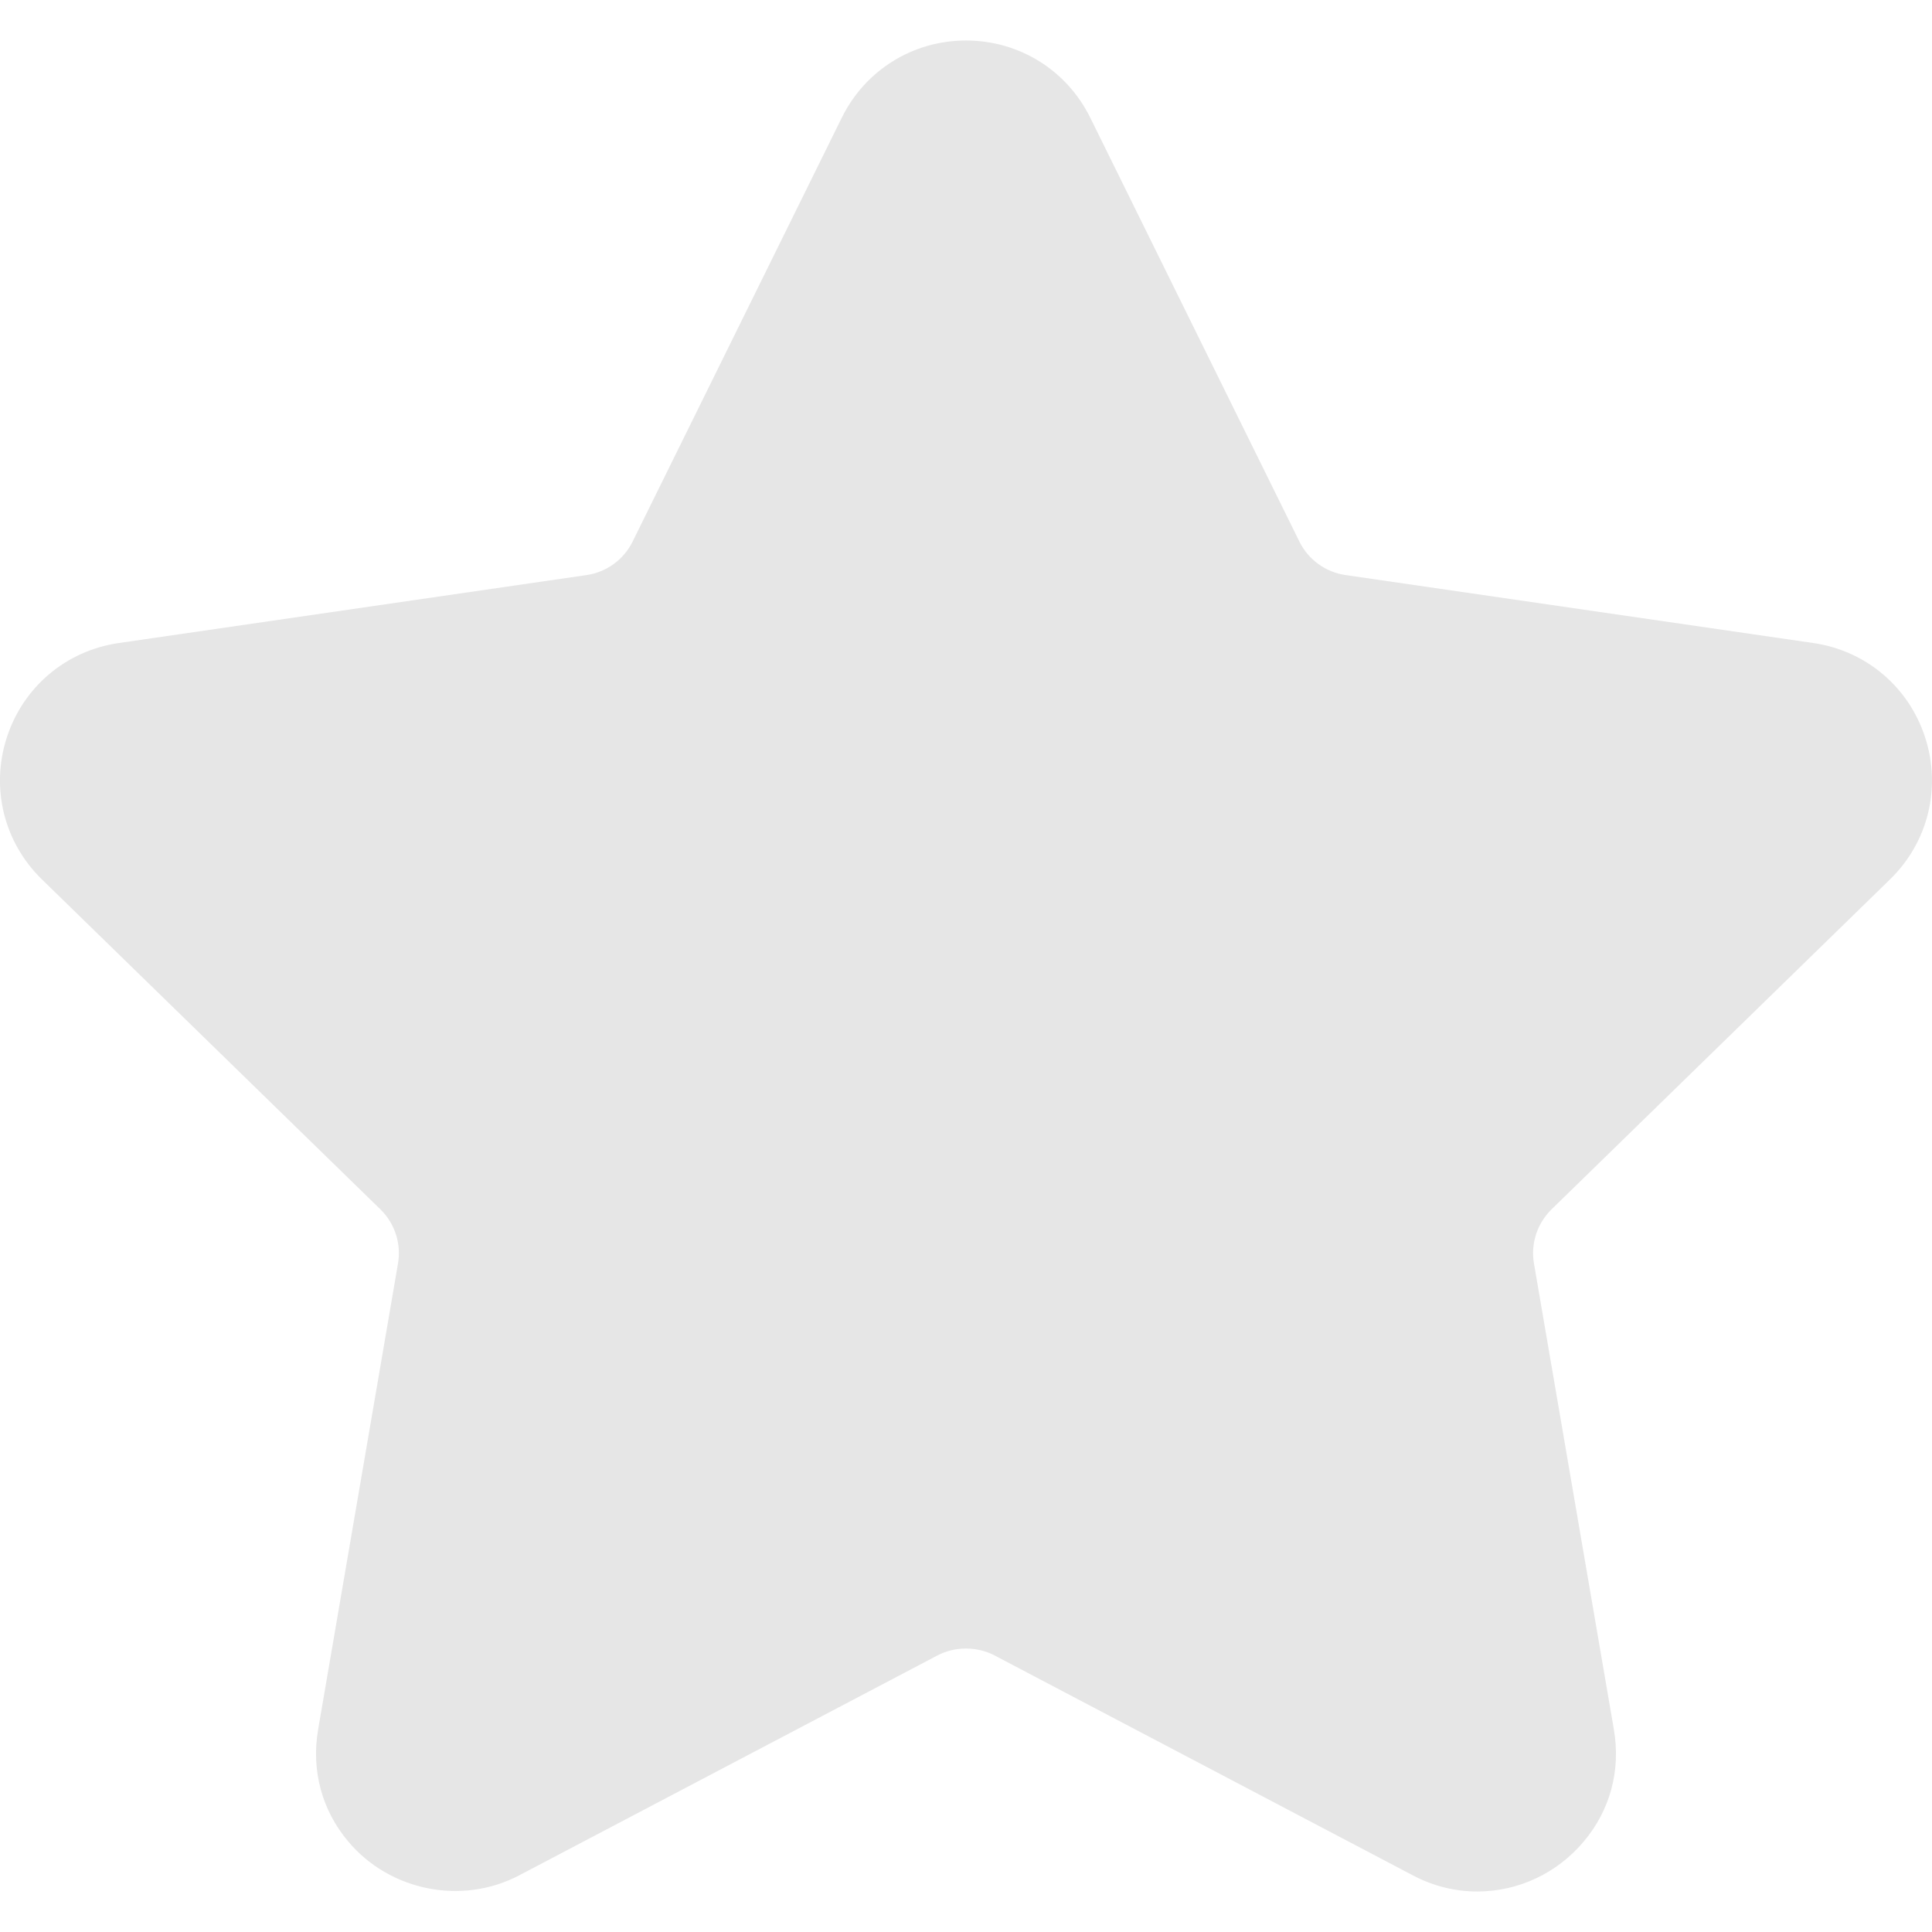 <?xml version="1.0" encoding="iso-8859-1"?>
<!-- Generator: Adobe Illustrator 19.0.0, SVG Export Plug-In . SVG Version: 6.00 Build 0)  -->
<svg version="1.1" id="Capa_1" xmlns="http://www.w3.org/2000/svg" xmlns:xlink="http://www.w3.org/1999/xlink" x="0px" y="0px"
	 viewBox="0 0 49.94 49.94" style="enable-background:new 0 0 49.94 49.94;" fill="#e6e6e6" xml:space="preserve">
<path d="M48.856,22.73c0.983-0.958,1.33-2.364,0.906-3.671c-0.425-1.307-1.532-2.24-2.892-2.438l-12.092-1.757
	c-0.515-0.075-0.96-0.398-1.19-0.865L28.182,3.043c-0.607-1.231-1.839-1.996-3.212-1.996c-1.372,0-2.604,0.765-3.211,1.996
	L16.352,14c-0.23,0.467-0.676,0.79-1.191,0.865L3.069,16.622c-1.359,0.197-2.467,1.131-2.892,2.438
	c-0.424,1.307-0.077,2.713,0.906,3.671l8.749,8.528c0.373,0.364,0.544,0.888,0.456,1.4L8.224,44.701
	c-0.183,1.06,0.095,2.091,0.781,2.904c1.066,1.267,2.927,1.653,4.415,0.871l10.814-5.686c0.452-0.237,1.021-0.235,1.472,0
	l10.815,5.686c0.526,0.277,1.087,0.417,1.666,0.417c1.057,0,2.059-0.47,2.748-1.288c0.687-0.813,0.964-1.846,0.781-2.904
	l-2.065-12.042c-0.088-0.513,0.083-1.036,0.456-1.4L48.856,22.73z"/>
<g>
</g>
<g>
</g>
<g>
</g>
<g>
</g>
<g>
</g>
<g>
</g>
<g>
</g>
<g>
</g>
<g>
</g>
<g>
</g>
<g>
</g>
<g>
</g>
<g>
</g>
<g>
</g>
<g>
</g>
</svg>
